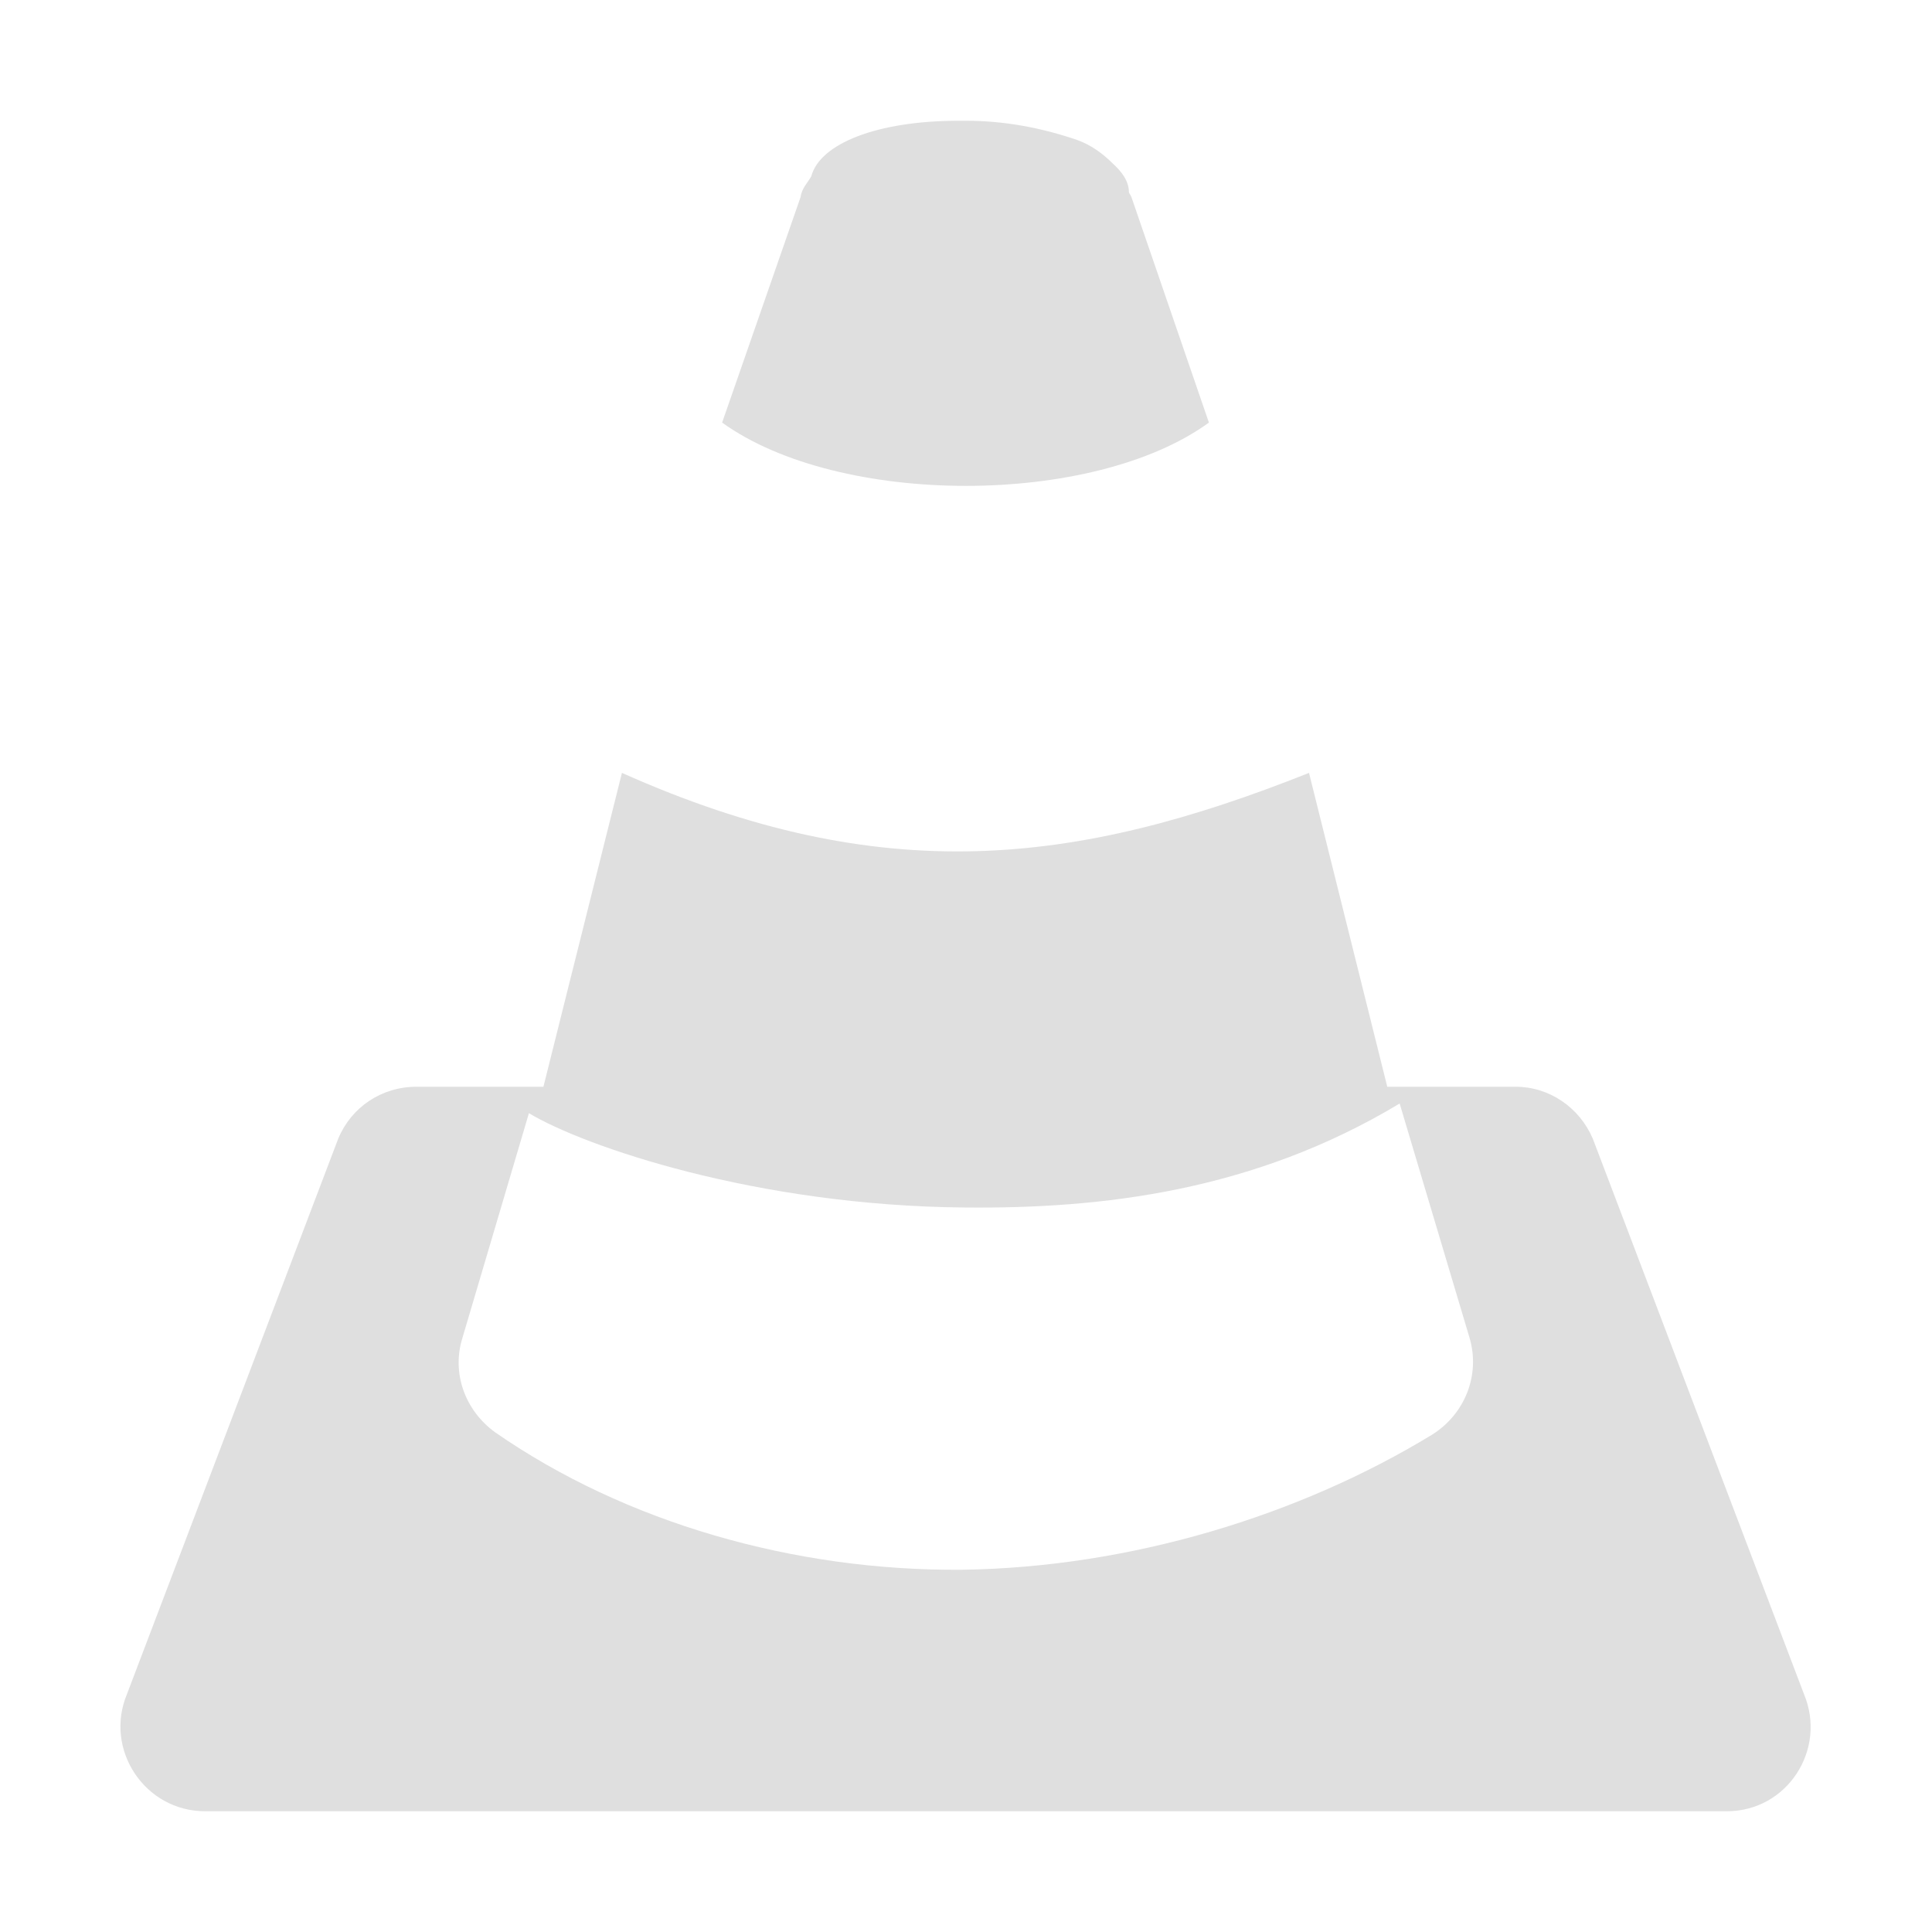 
<svg xmlns="http://www.w3.org/2000/svg" xmlns:xlink="http://www.w3.org/1999/xlink" width="22px" height="22px" viewBox="0 0 22 22" version="1.1">
<g id="surface1">
<path style=" stroke:none;fill-rule:evenodd;fill:rgb(87.451%,87.451%,87.451%);fill-opacity:1;" d="M 10.945 1.375 L 10.918 1.375 C 9.984 1.375 9.336 1.637 9.238 2.008 C 9.199 2.078 9.129 2.145 9.117 2.242 L 8.223 4.812 C 9.555 5.773 12.445 5.773 13.766 4.812 L 12.883 2.242 C 12.871 2.215 12.855 2.199 12.855 2.188 C 12.855 2.062 12.773 1.953 12.664 1.855 C 12.555 1.746 12.418 1.648 12.266 1.594 C 11.867 1.457 11.441 1.375 11 1.375 Z M 7.082 8.801 L 6.188 12.375 L 4.742 12.375 C 4.344 12.375 4 12.609 3.852 12.965 L 1.445 19.293 C 1.184 19.922 1.648 20.625 2.336 20.625 L 19.664 20.625 C 20.352 20.625 20.805 19.922 20.543 19.293 L 18.137 12.965 C 17.984 12.609 17.641 12.375 17.258 12.375 L 15.797 12.375 L 14.906 8.801 C 12.25 9.859 10.039 10.121 7.082 8.801 Z M 15.938 12.566 L 16.734 15.234 C 16.859 15.66 16.68 16.102 16.309 16.336 C 14.797 17.258 12.871 17.848 10.957 17.875 C 9.047 17.891 7.121 17.34 5.637 16.309 C 5.293 16.059 5.141 15.633 5.266 15.234 L 6.023 12.676 C 6.645 13.051 8.605 13.73 10.984 13.75 C 12.543 13.766 14.277 13.566 15.938 12.566 Z M 15.938 12.566 "/>
</g>
</svg>
